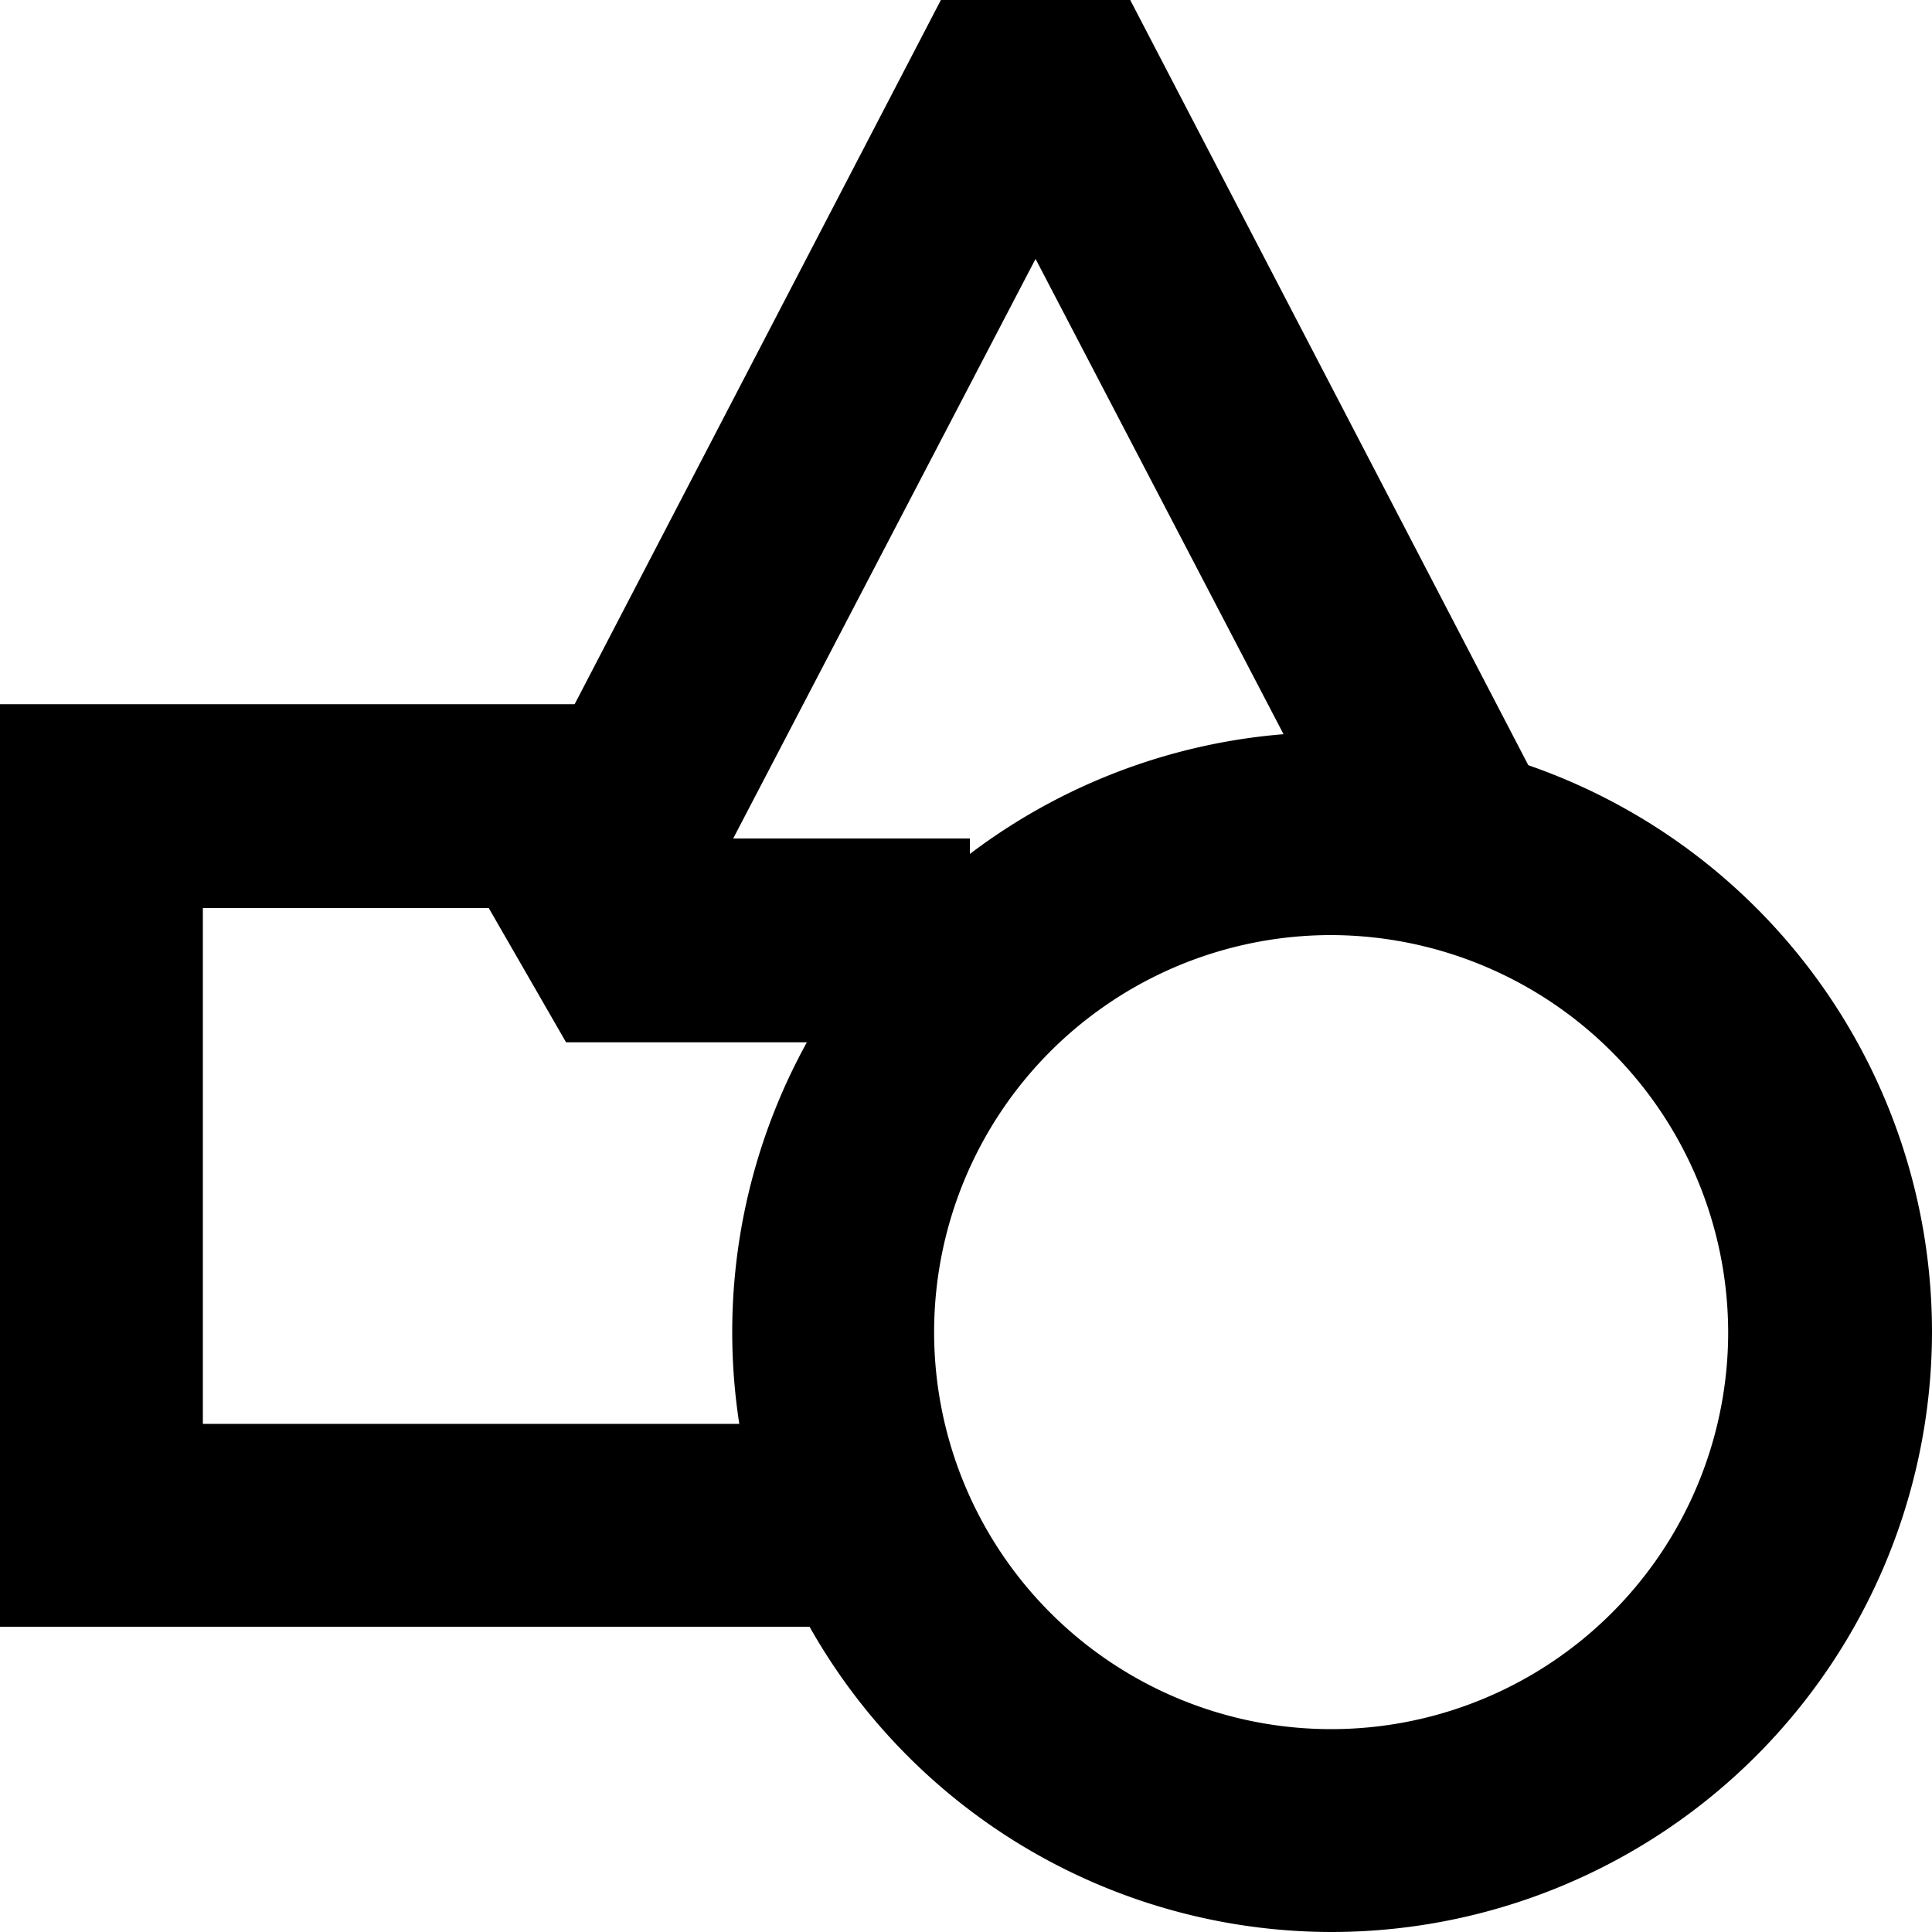 <svg xmlns="http://www.w3.org/2000/svg" viewBox="0 0 20 20"><g fill="currentColor"><path d="m8.42 16.84h-8.42v-9.55h6.58v2.11h-4.48v5.34h6.32z"/><path d="m13.79 20a6.21 6.21 0 1 1 6.21-6.21 6.22 6.22 0 0 1 -6.21 6.21zm0-10.32a4.11 4.11 0 1 0 4.1 4.11 4.12 4.12 0 0 0 -4.1-4.11z"/><path d="m11.7 0h-1.96l-4.79 9.21.91 1.58h4.18v-2.11h-2.45l3.13-6 3.36 6.44 1.86-.97z"/></g></svg>

